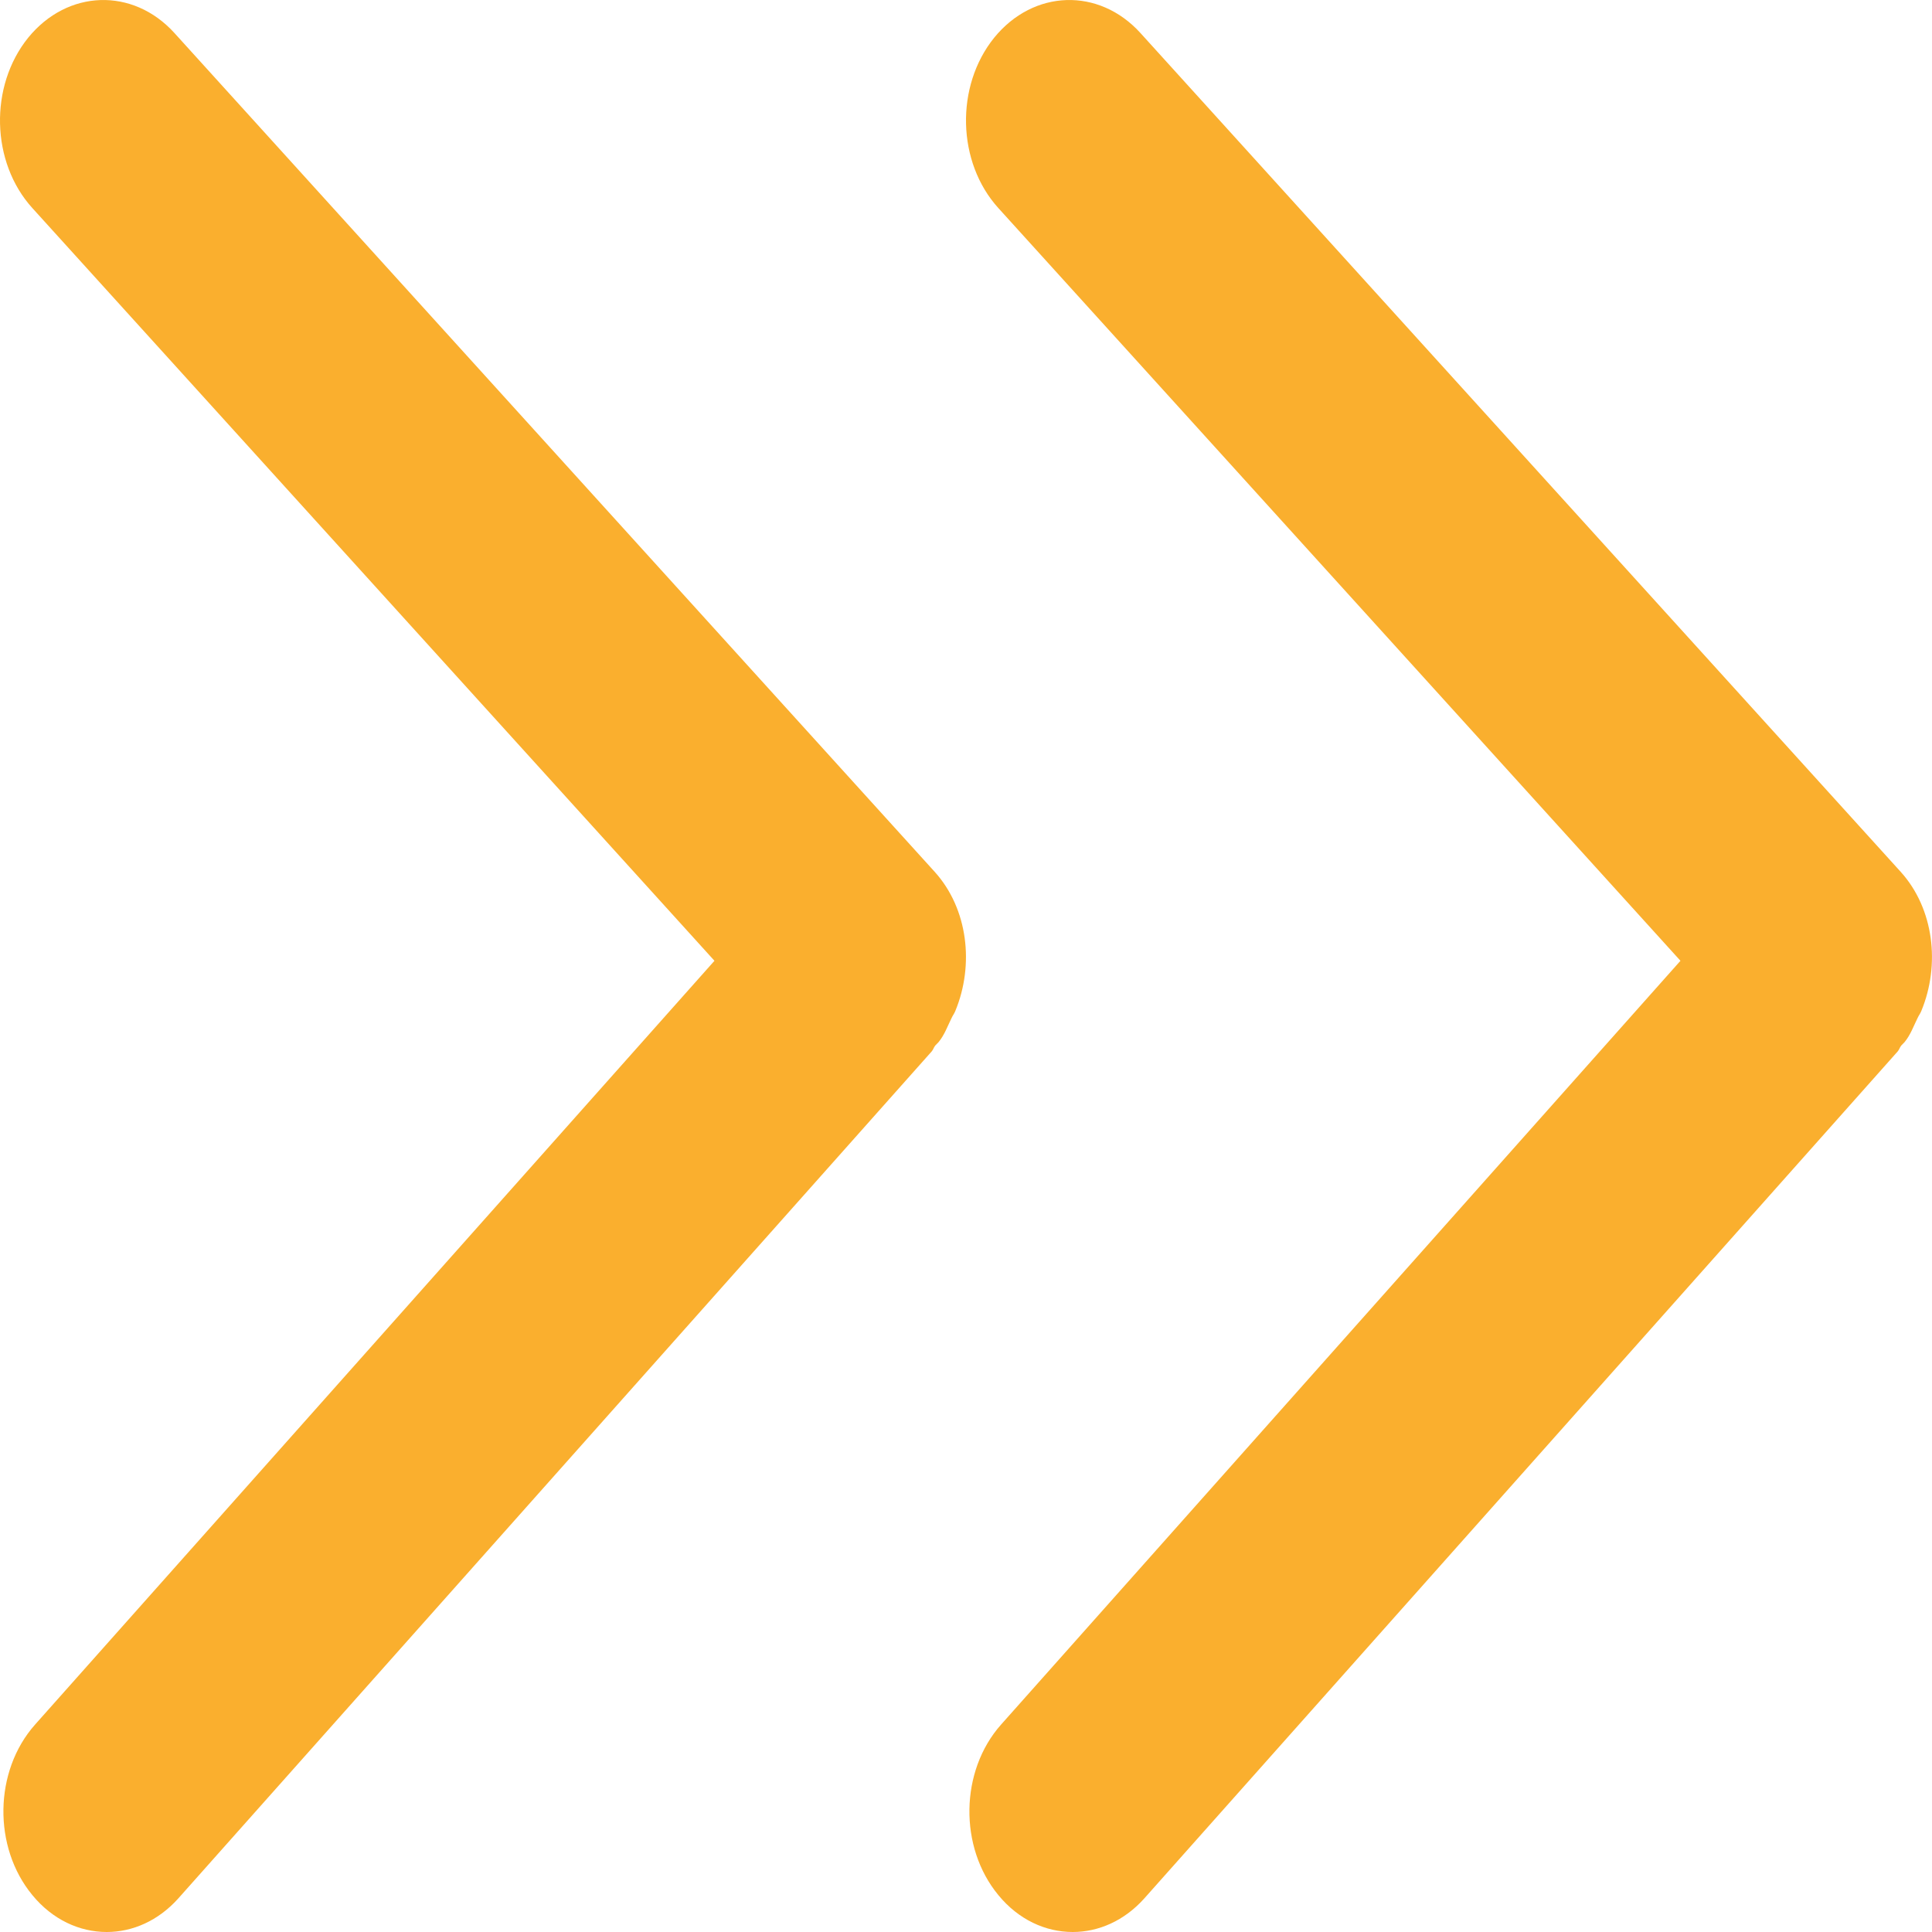 <?xml version="1.0" encoding="UTF-8" standalone="no"?>
<svg width="20px" height="20px" viewBox="0 0 20 20" version="1.1" xmlns="http://www.w3.org/2000/svg" xmlns:xlink="http://www.w3.org/1999/xlink">
    <g id="Page-1" stroke="none" stroke-width="1" fill="none" fill-rule="evenodd">
        <g id="搜索（上传完）" transform="translate(-1234, -319)" fill="#FAAF2E">
            <g id="列表" transform="translate(520, 304)">
                <path d="M733.89,25.464 C733.88,25.491 733.862,25.513 733.851,25.538 C733.809,25.623 733.777,25.714 733.716,25.788 C733.705,25.801 733.693,25.81 733.682,25.823 C733.667,25.841 733.661,25.865 733.646,25.883 L725.847,34.651 C725.639,34.884 725.372,35 725.105,35 C724.824,35 724.544,34.873 724.335,34.618 C723.925,34.122 723.937,33.333 724.362,32.854 L731.396,24.946 L724.335,17.154 C723.905,16.68 723.887,15.891 724.292,15.39 C724.699,14.89 725.375,14.868 725.805,15.341 L733.675,24.024 C734.022,24.407 734.086,24.989 733.89,25.464 Z M723.89,25.464 C723.88,25.491 723.862,25.513 723.851,25.538 C723.809,25.623 723.777,25.714 723.716,25.788 C723.705,25.801 723.693,25.81 723.682,25.823 C723.667,25.841 723.661,25.865 723.646,25.883 L715.847,34.651 C715.639,34.884 715.372,35 715.105,35 C714.824,35 714.544,34.873 714.335,34.618 C713.925,34.122 713.937,33.333 714.362,32.854 L721.396,24.946 L714.335,17.154 C713.905,16.68 713.887,15.891 714.292,15.39 C714.699,14.89 715.375,14.868 715.805,15.341 L723.675,24.024 C724.022,24.407 724.086,24.989 723.89,25.464 Z" id="el-icon-d-arrow-right"></path>
            </g>
        </g>
    </g>
</svg>